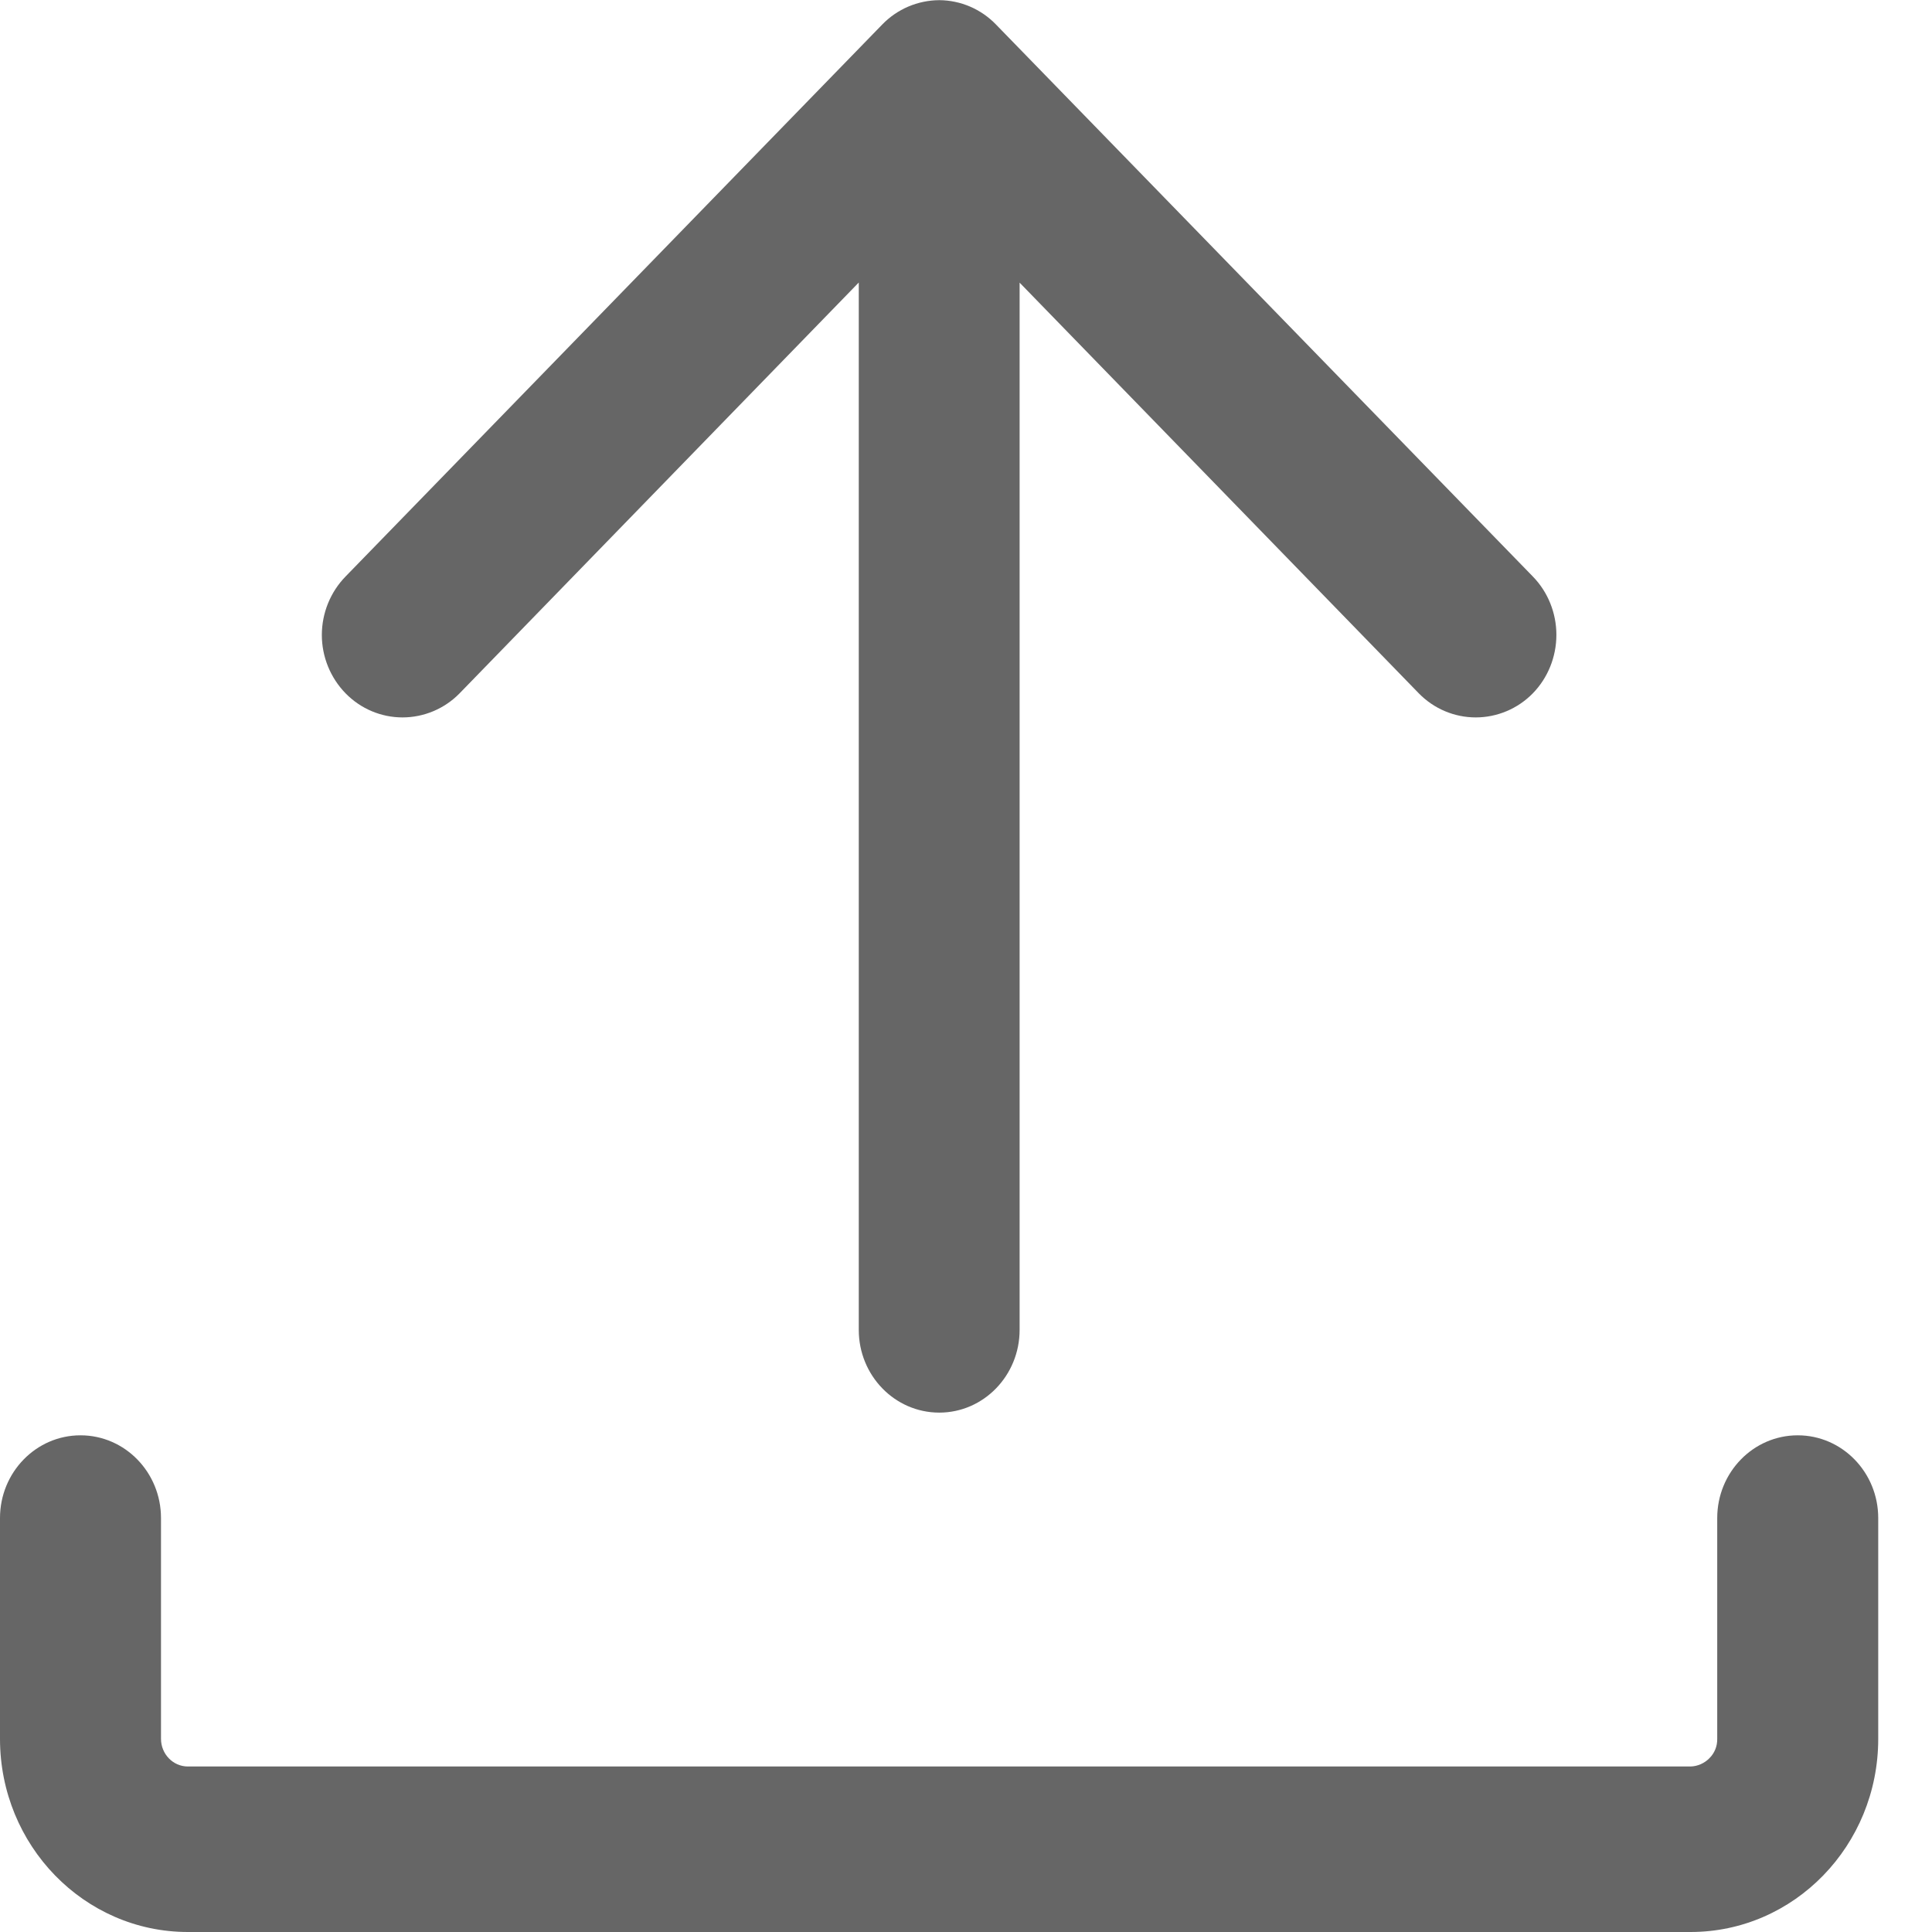<?xml version="1.0" encoding="UTF-8"?>
<svg width="12px" height="12px" viewBox="0 0 12 12" version="1.1" xmlns="http://www.w3.org/2000/svg" xmlns:xlink="http://www.w3.org/1999/xlink">
    <title>上传</title>
    <g id="自定义表单" stroke="none" stroke-width="1" fill="none" fill-rule="evenodd">
        <g id="桌面端-HD" transform="translate(-43, -514)" fill="#666666" fill-rule="nonzero">
            <g id="编组-19" transform="translate(37, 514)">
                <g id="上传" transform="translate(6, 0)">
                    <path d="M10.5,12 L1.167,12 C0.523,12 0,11.463 0,10.8 L0,9.429 C0,9.145 0.224,8.915 0.5,8.915 C0.776,8.915 1,9.145 1,9.429 L1,10.8 C1,10.895 1.075,10.972 1.167,10.972 L10.5,10.972 C10.544,10.971 10.587,10.952 10.618,10.92 C10.65,10.888 10.667,10.845 10.666,10.8 L10.666,9.429 C10.666,9.145 10.89,8.915 11.166,8.915 C11.442,8.915 11.666,9.145 11.666,9.429 L11.666,10.8 C11.666,11.463 11.144,12 10.5,12 Z M5.834,0.882 C5.967,0.882 6.095,0.937 6.189,1.035 C6.283,1.133 6.335,1.265 6.333,1.403 L6.333,8.26 C6.333,8.544 6.109,8.774 5.834,8.774 C5.558,8.774 5.334,8.544 5.334,8.26 L5.334,1.403 C5.332,1.265 5.384,1.133 5.478,1.035 C5.57,0.938 5.699,0.882 5.834,0.882 L5.834,0.882 Z M5.834,0.001 C5.967,0.002 6.093,0.056 6.186,0.152 L9.52,3.58 C9.614,3.676 9.667,3.807 9.667,3.943 C9.667,4.08 9.614,4.211 9.52,4.307 C9.427,4.402 9.299,4.456 9.166,4.456 C9.033,4.456 8.906,4.402 8.813,4.307 L5.48,0.878 C5.385,0.781 5.332,0.651 5.333,0.515 C5.333,0.378 5.386,0.248 5.48,0.152 C5.573,0.056 5.7,0.002 5.834,0.001 L5.834,0.001 Z M5.834,0.001 C5.967,0.002 6.093,0.056 6.186,0.152 C6.384,0.354 6.384,0.677 6.186,0.878 L2.854,4.307 C2.761,4.402 2.633,4.456 2.5,4.456 C2.367,4.456 2.24,4.402 2.147,4.307 C2.052,4.21 1.999,4.079 1.999,3.944 C1.999,3.807 2.053,3.676 2.147,3.58 L5.48,0.152 C5.573,0.056 5.7,0.002 5.834,0.001 Z" id="形状"></path>
                </g>
            </g>
        </g>
    </g>
</svg>